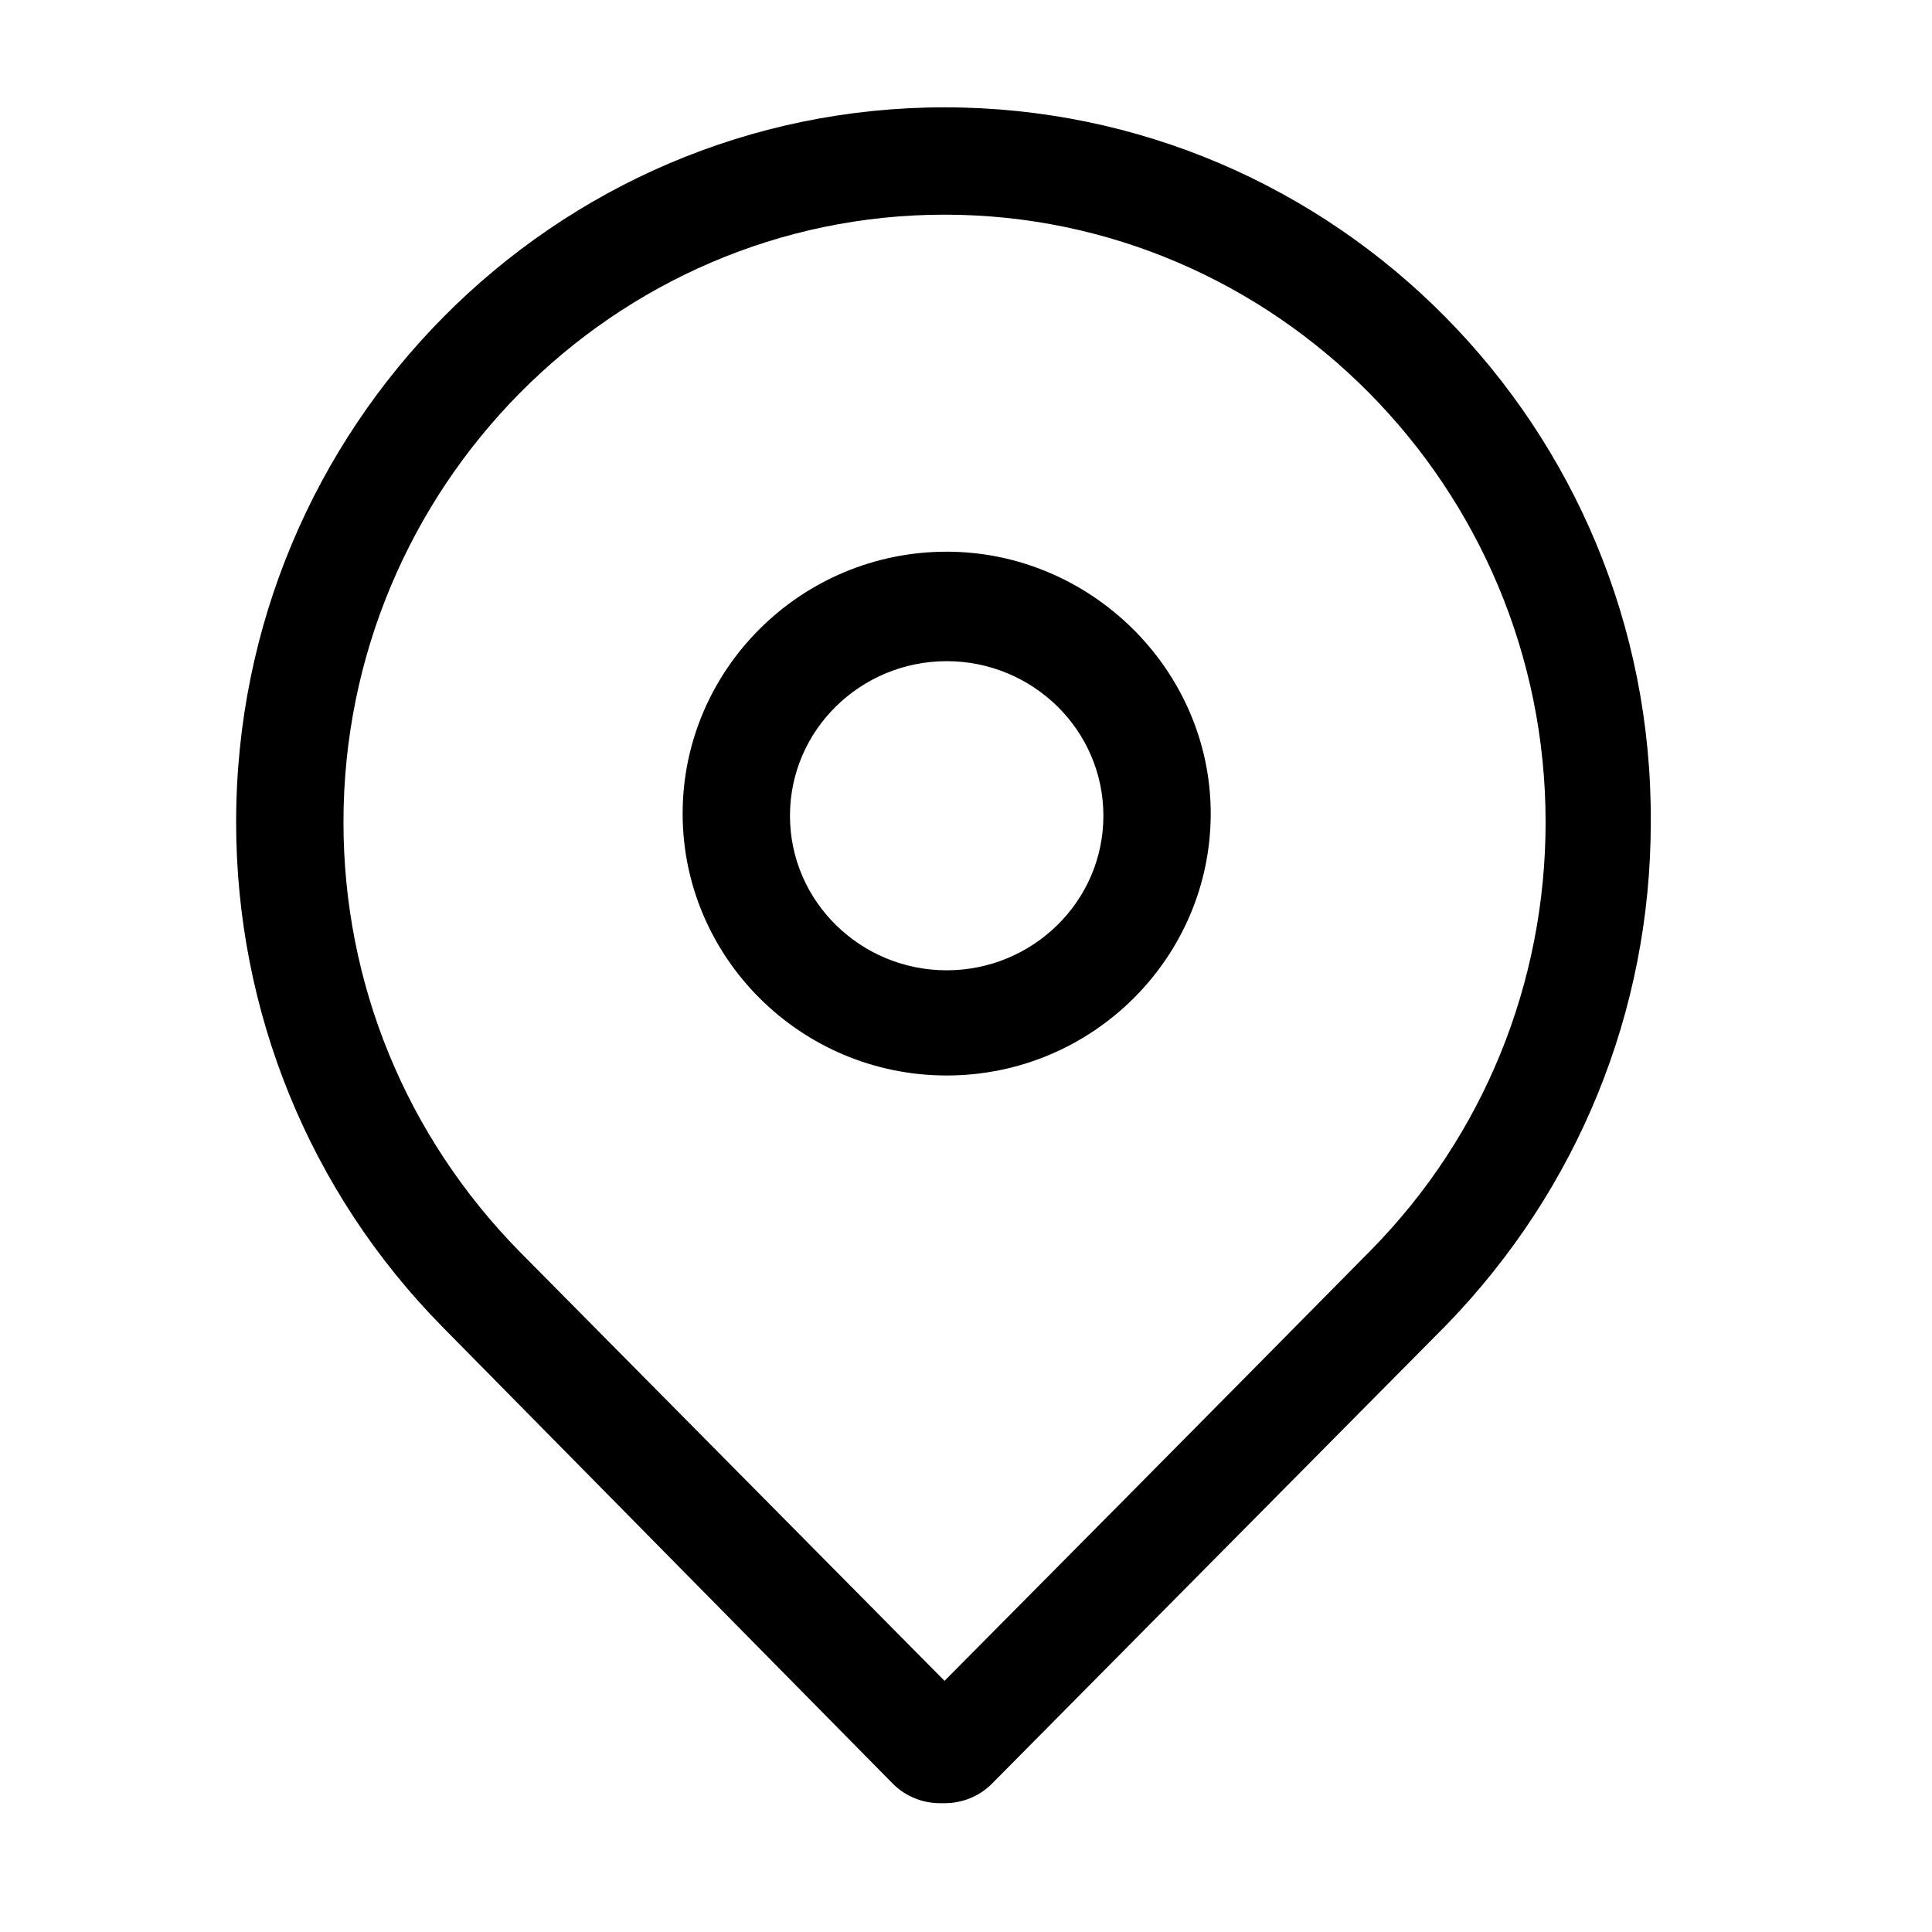 <svg t="1645066184110" class="icon" viewBox="0 0 1024 1024" version="1.1" xmlns="http://www.w3.org/2000/svg" p-id="3384" width="200" height="200"><path d="M501.76 292.409c-77.369 0-139.947 62.578-139.947 138.809s62.578 138.809 139.947 138.809c77.369 0 139.947-62.578 139.947-138.809s-63.716-138.809-139.947-138.809z m0 221.867c-45.511 0-83.058-36.409-83.058-81.92s37.547-81.92 83.058-81.92 83.058 36.409 83.058 81.92-37.547 81.92-83.058 81.92z" p-id="3385" style="user-select: auto;"></path><path d="M500.622 56.889C293.547 56.889 125.156 226.418 125.156 435.769c0 100.124 38.684 195.698 109.227 267.378l238.933 242.347c6.827 6.827 15.929 10.24 25.031 10.24h2.276c9.102 0 18.204-3.413 25.031-10.24l241.209-243.484c69.404-71.68 108.089-166.116 108.089-266.24C876.089 226.418 707.698 56.889 500.622 56.889z m226.418 605.298c-1.138 1.138-76.231 77.369-226.418 228.693l-225.28-227.556c-60.302-61.44-93.298-142.222-93.298-227.556C182.044 258.276 325.404 113.778 500.622 113.778s318.578 144.498 318.578 321.991c0 85.333-32.996 166.116-92.16 226.418z" p-id="3386" style="user-select: auto;"></path></svg>  